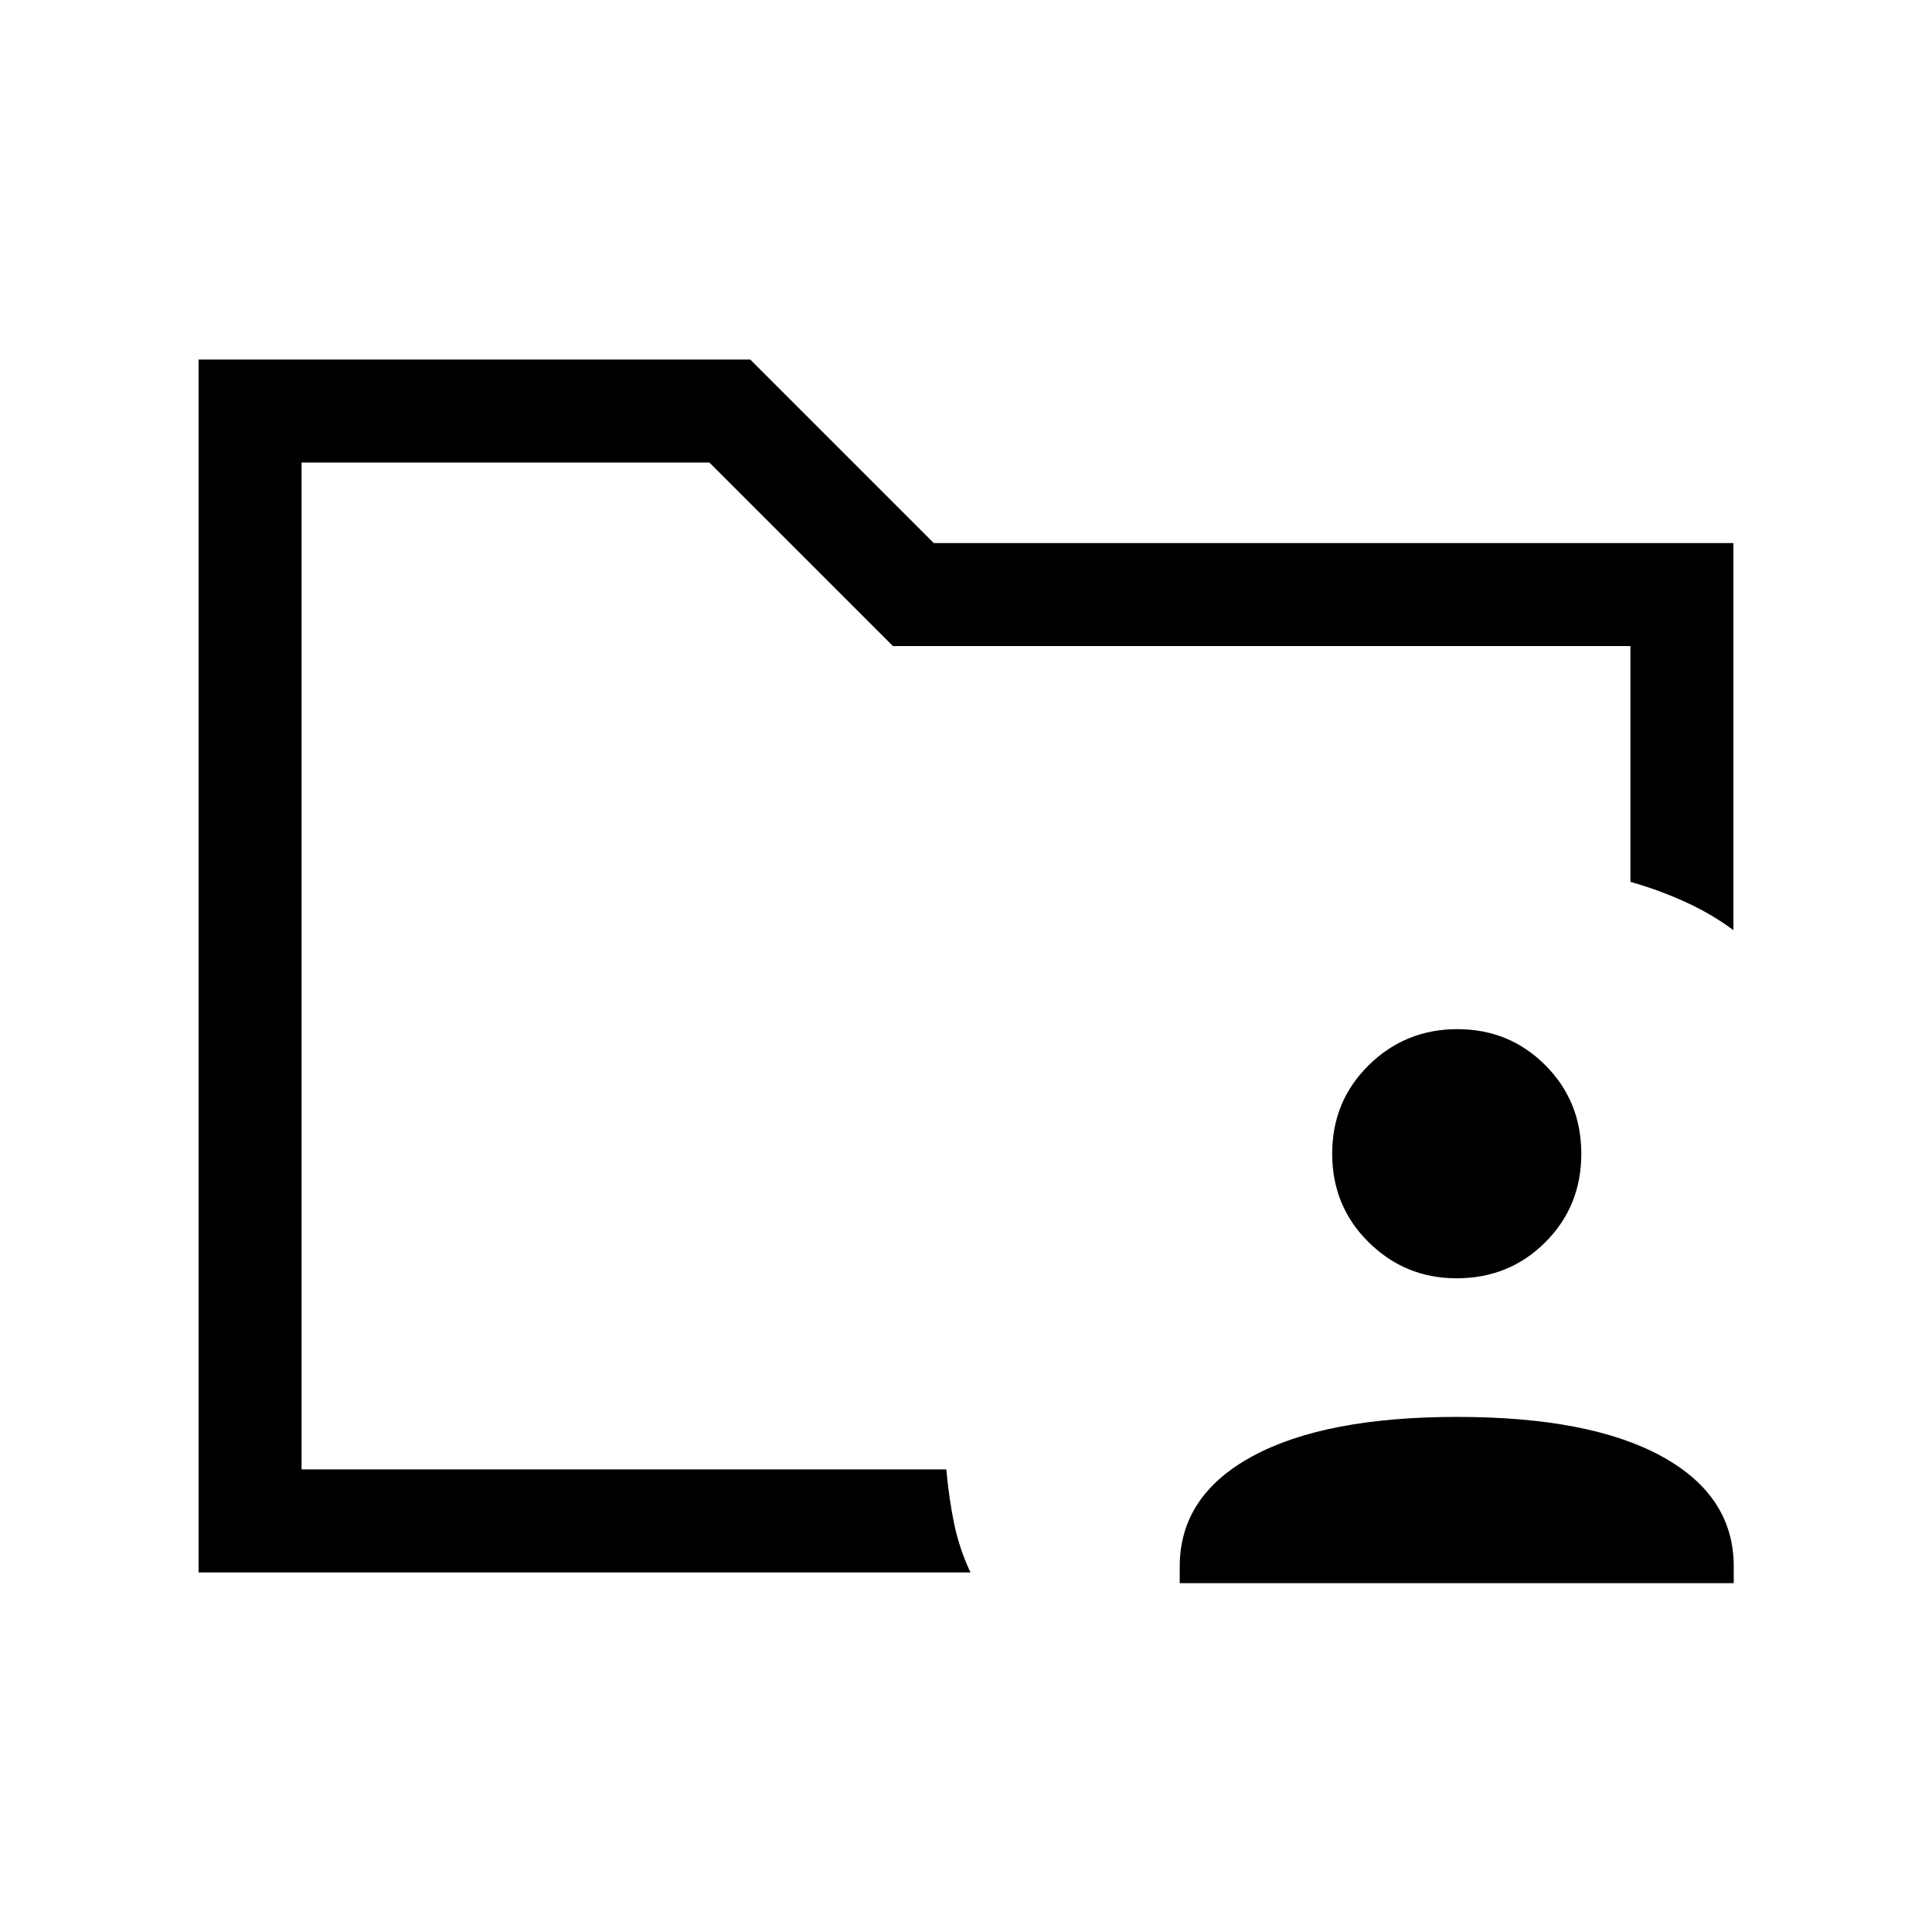 <svg xmlns="http://www.w3.org/2000/svg" height="40" viewBox="0 -960 960 960" width="40"><path d="M149.85-229.85v-500.3 208.28-15.98 308Zm-51.18 51.18v-602.66h274.15L464-690.15h397.33v192.33q-11.03-8.17-24.22-14.15t-26.96-9.83v-117.18H443.69l-91.18-91.17H149.85v500.3h320.36q1.33 14.54 3.88 26.88 2.55 12.33 8.12 24.3H98.67Zm487.53 5.34v-8.31q0-35.11 36.04-54.71t101.86-19.6q65.82 0 101.61 19.6 35.78 19.6 35.78 54.71v8.31H586.2Zm137.59-151.49q-25.57 0-43.71-17.92-18.13-17.91-18.13-44.01 0-26.11 18.19-43.99 18.2-17.88 44.02-17.88 25.83 0 43.71 17.92 17.87 17.91 17.87 44.02 0 26.1-17.92 43.98-17.92 17.88-44.03 17.88Z"/></svg>